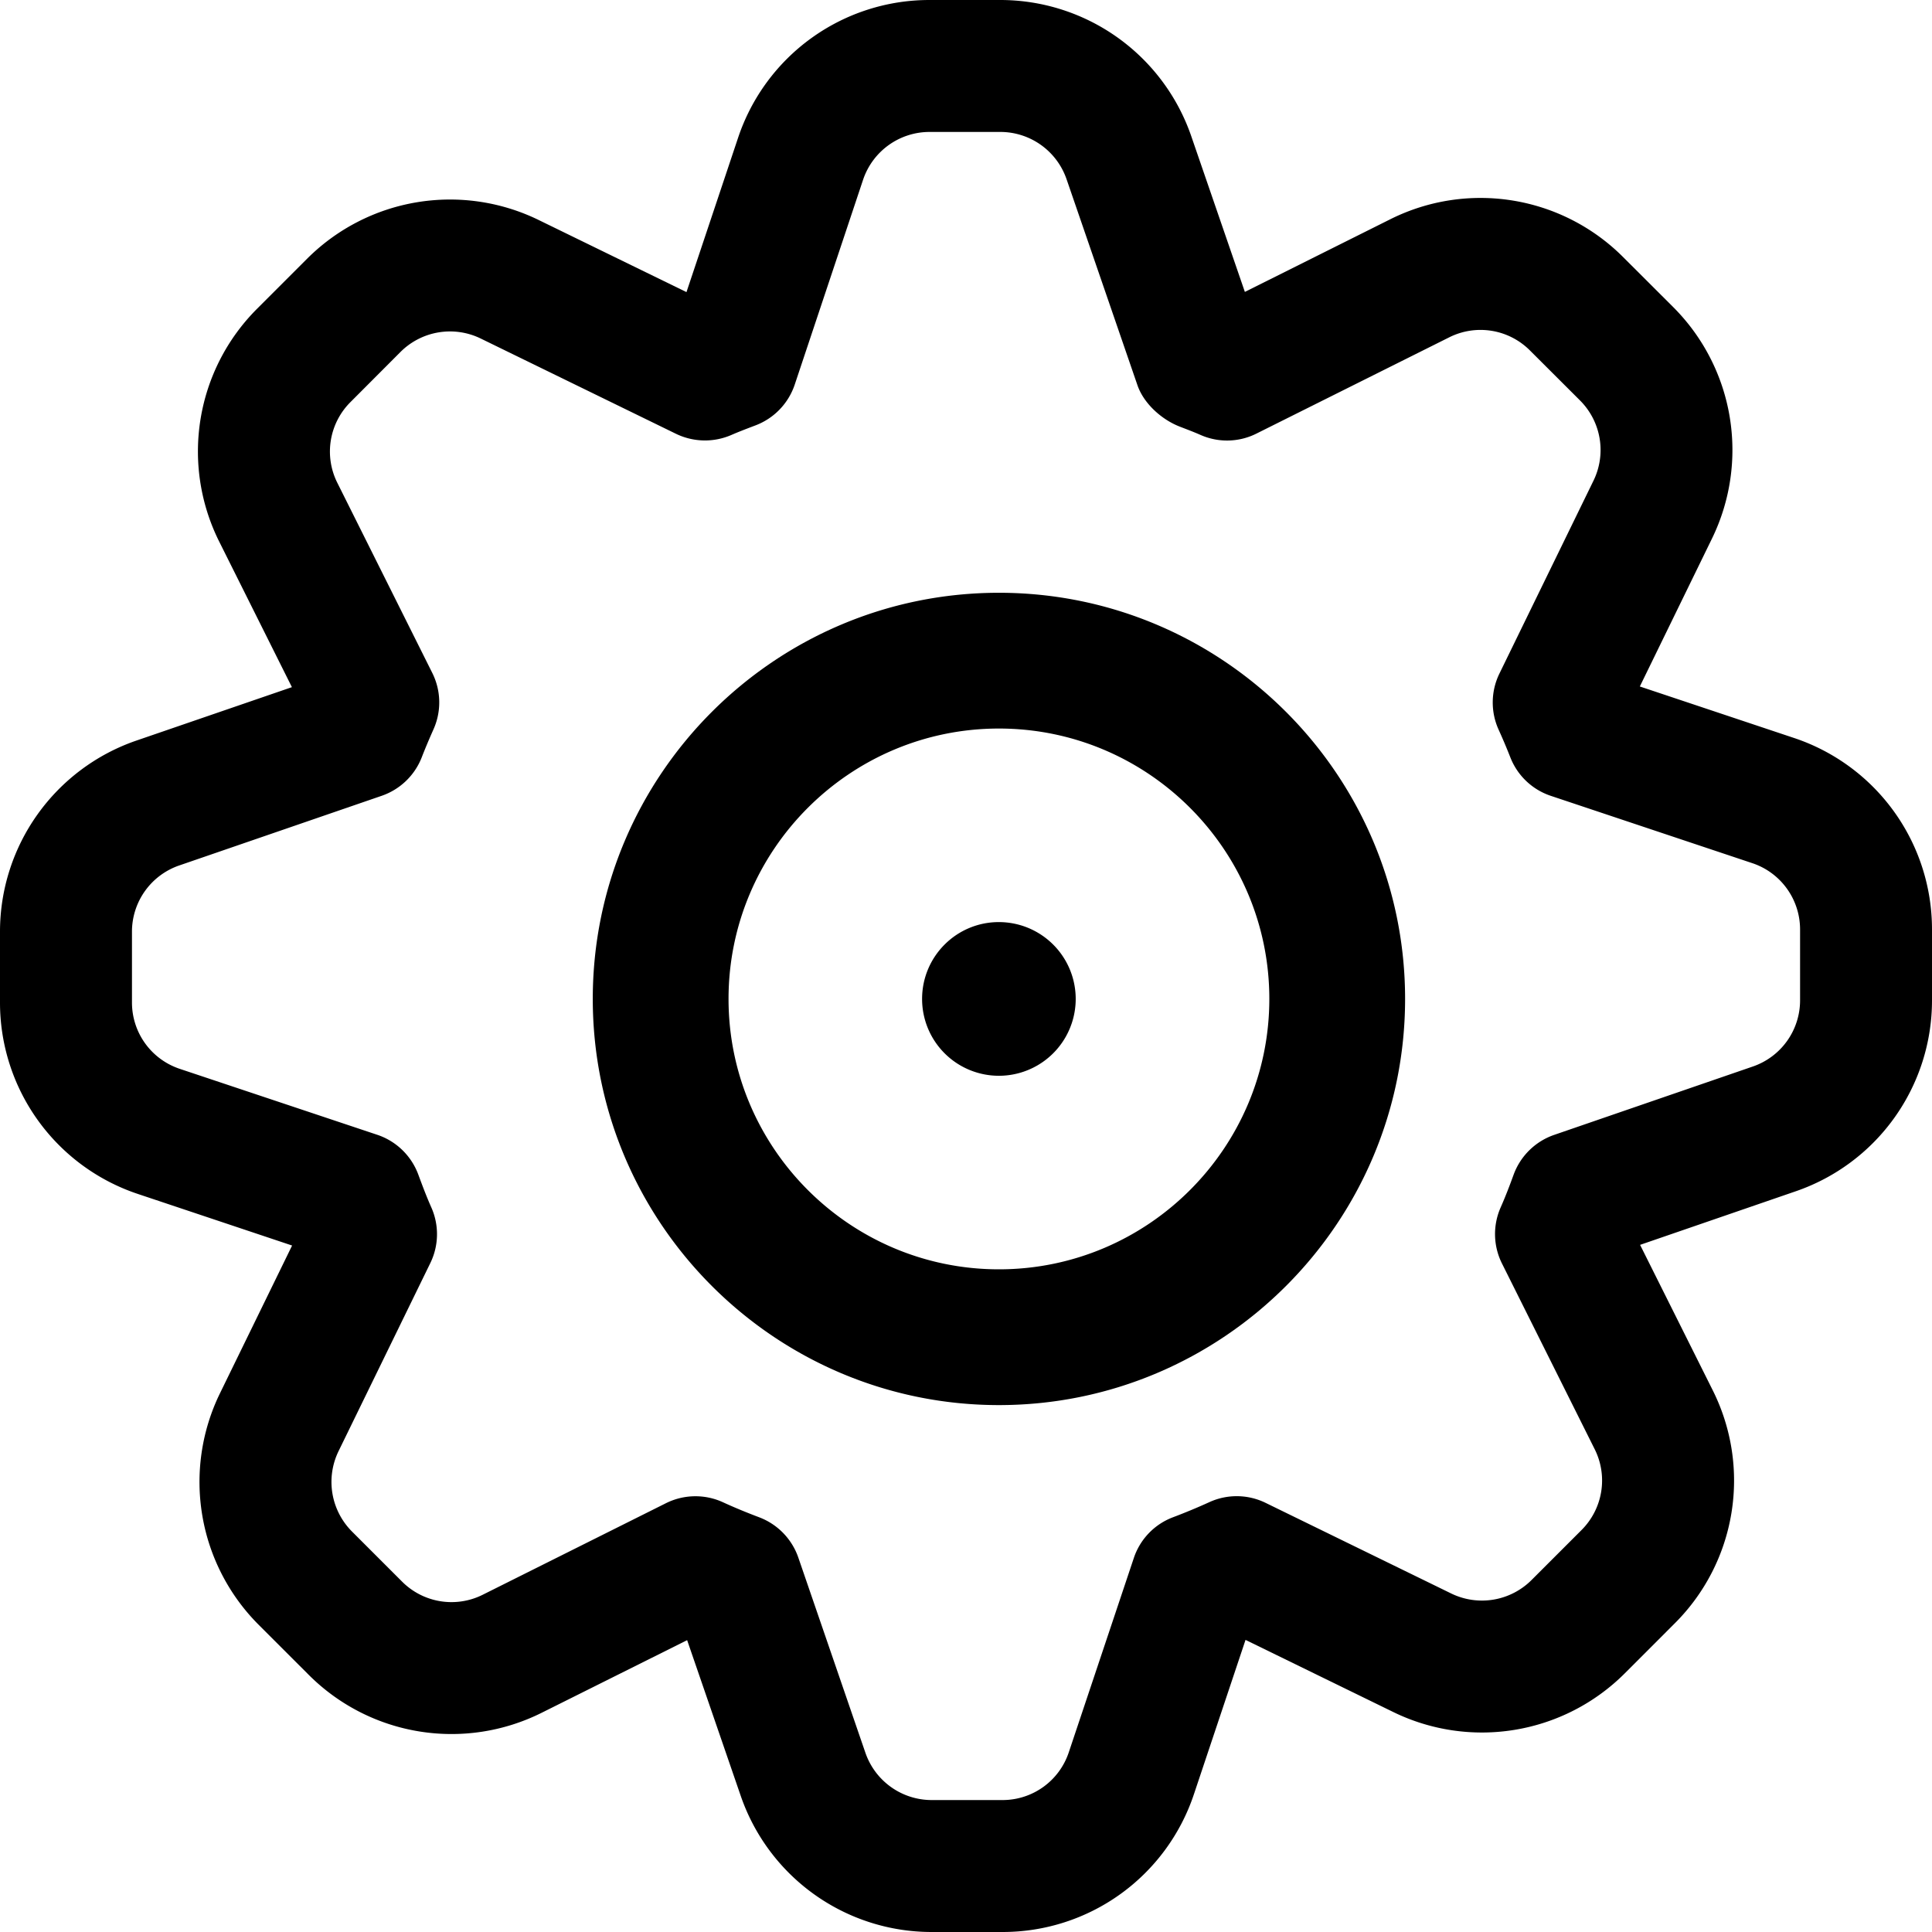 <svg width="88" height="88" viewBox="0 0 88 88" xmlns="http://www.w3.org/2000/svg">
  <path d="M45.563 0a9.2 9.2 0 0 1 8.699 6.208l2.44 7.088 6.622-3.308a9.18 9.18 0 0 1 10.61 1.725l2.284 2.28a9.203 9.203 0 0 1 1.76 10.539l-3.286 6.736 7.019 2.344A9.19 9.19 0 0 1 88 42.338v3.228a9.193 9.193 0 0 1-6.208 8.696l-7.088 2.44 3.308 6.622a9.182 9.182 0 0 1-1.725 10.613l-2.28 2.281a9.203 9.203 0 0 1-10.542 1.764l-6.733-3.287-2.347 7.019A9.18 9.18 0 0 1 45.659 88h-3.225a9.194 9.194 0 0 1-8.696-6.205l-2.44-7.088-6.62 3.305a9.192 9.192 0 0 1-10.615-1.725l-2.281-2.28a9.203 9.203 0 0 1-1.764-10.542l3.287-6.733-7.019-2.347A9.19 9.19 0 0 1 0 45.662v-3.228a9.204 9.204 0 0 1 6.205-8.699l7.091-2.436-3.308-6.623a9.186 9.186 0 0 1 1.722-10.613l2.284-2.284a9.207 9.207 0 0 1 10.538-1.76l6.736 3.286 2.347-7.019A9.184 9.184 0 0 1 42.338 0h3.225zm0 6.01h-3.225a3.193 3.193 0 0 0-3.026 2.178L36.2 17.515a3.007 3.007 0 0 1-1.763 1.851c-.553.21-.839.322-1.121.445a3.023 3.023 0 0 1-2.524-.051l-8.895-4.34a3.19 3.19 0 0 0-3.654.61l-2.28 2.285a3.18 3.18 0 0 0-.598 3.677l4.327 8.663c.405.815.42 1.764.042 2.59-.183.412-.36.827-.523 1.248a3.01 3.01 0 0 1-1.824 1.754l-9.225 3.174a3.188 3.188 0 0 0-2.151 3.013v3.228c0 1.373.874 2.587 2.178 3.023l8.997 3.004c.862.289 1.544.95 1.863 1.8.189.511.378 1.016.598 1.509a3 3 0 0 1-.048 2.536l-4.18 8.567a3.2 3.2 0 0 0 .613 3.657l2.28 2.28a3.18 3.18 0 0 0 3.681.598l8.342-4.168a3.01 3.01 0 0 1 2.602-.039c.538.247 1.088.472 1.647.683a3.014 3.014 0 0 1 1.779 1.835l3.056 8.892a3.194 3.194 0 0 0 3.016 2.151h3.225a3.177 3.177 0 0 0 3.023-2.178l2.96-8.843a2.994 2.994 0 0 1 1.778-1.857 26.936 26.936 0 0 0 1.665-.692 2.998 2.998 0 0 1 2.566.036l8.45 4.126a3.196 3.196 0 0 0 3.657-.613l2.28-2.28a3.187 3.187 0 0 0 .598-3.678l-4.222-8.456a3.002 3.002 0 0 1-.06-2.563c.217-.49.409-.992.592-1.497a3.013 3.013 0 0 1 1.845-1.803l9.045-3.113a3.186 3.186 0 0 0 2.154-3.013v-3.228c0-1.373-.877-2.59-2.178-3.023l-9.174-3.065a2.997 2.997 0 0 1-1.848-1.76 25.533 25.533 0 0 0-.529-1.25 3.002 3.002 0 0 1 .036-2.563l4.282-8.78a3.19 3.19 0 0 0-.61-3.655l-2.284-2.28a3.178 3.178 0 0 0-3.674-.598l-8.78 4.384a2.99 2.99 0 0 1-2.549.063c-.306-.135-.619-.252-.931-.373-.833-.318-1.656-1.054-1.944-1.896l-3.228-9.38a3.191 3.191 0 0 0-3.016-2.152zM45.5 27C55.7 27 64 35.298 64 45.498 64 55.702 55.7 64 45.5 64S27 55.702 27 45.498C27 35.298 35.3 27 45.5 27zm0 6.184c-6.79 0-12.316 5.525-12.316 12.314 0 6.793 5.526 12.318 12.316 12.318 6.79 0 12.316-5.525 12.316-12.318 0-6.79-5.526-12.314-12.316-12.314zM45.497 42a3.5 3.5 0 1 1 0 7A3.498 3.498 0 0 1 42 45.5c0-1.934 1.566-3.5 3.497-3.5z" fill-rule="evenodd"/>
</svg>
